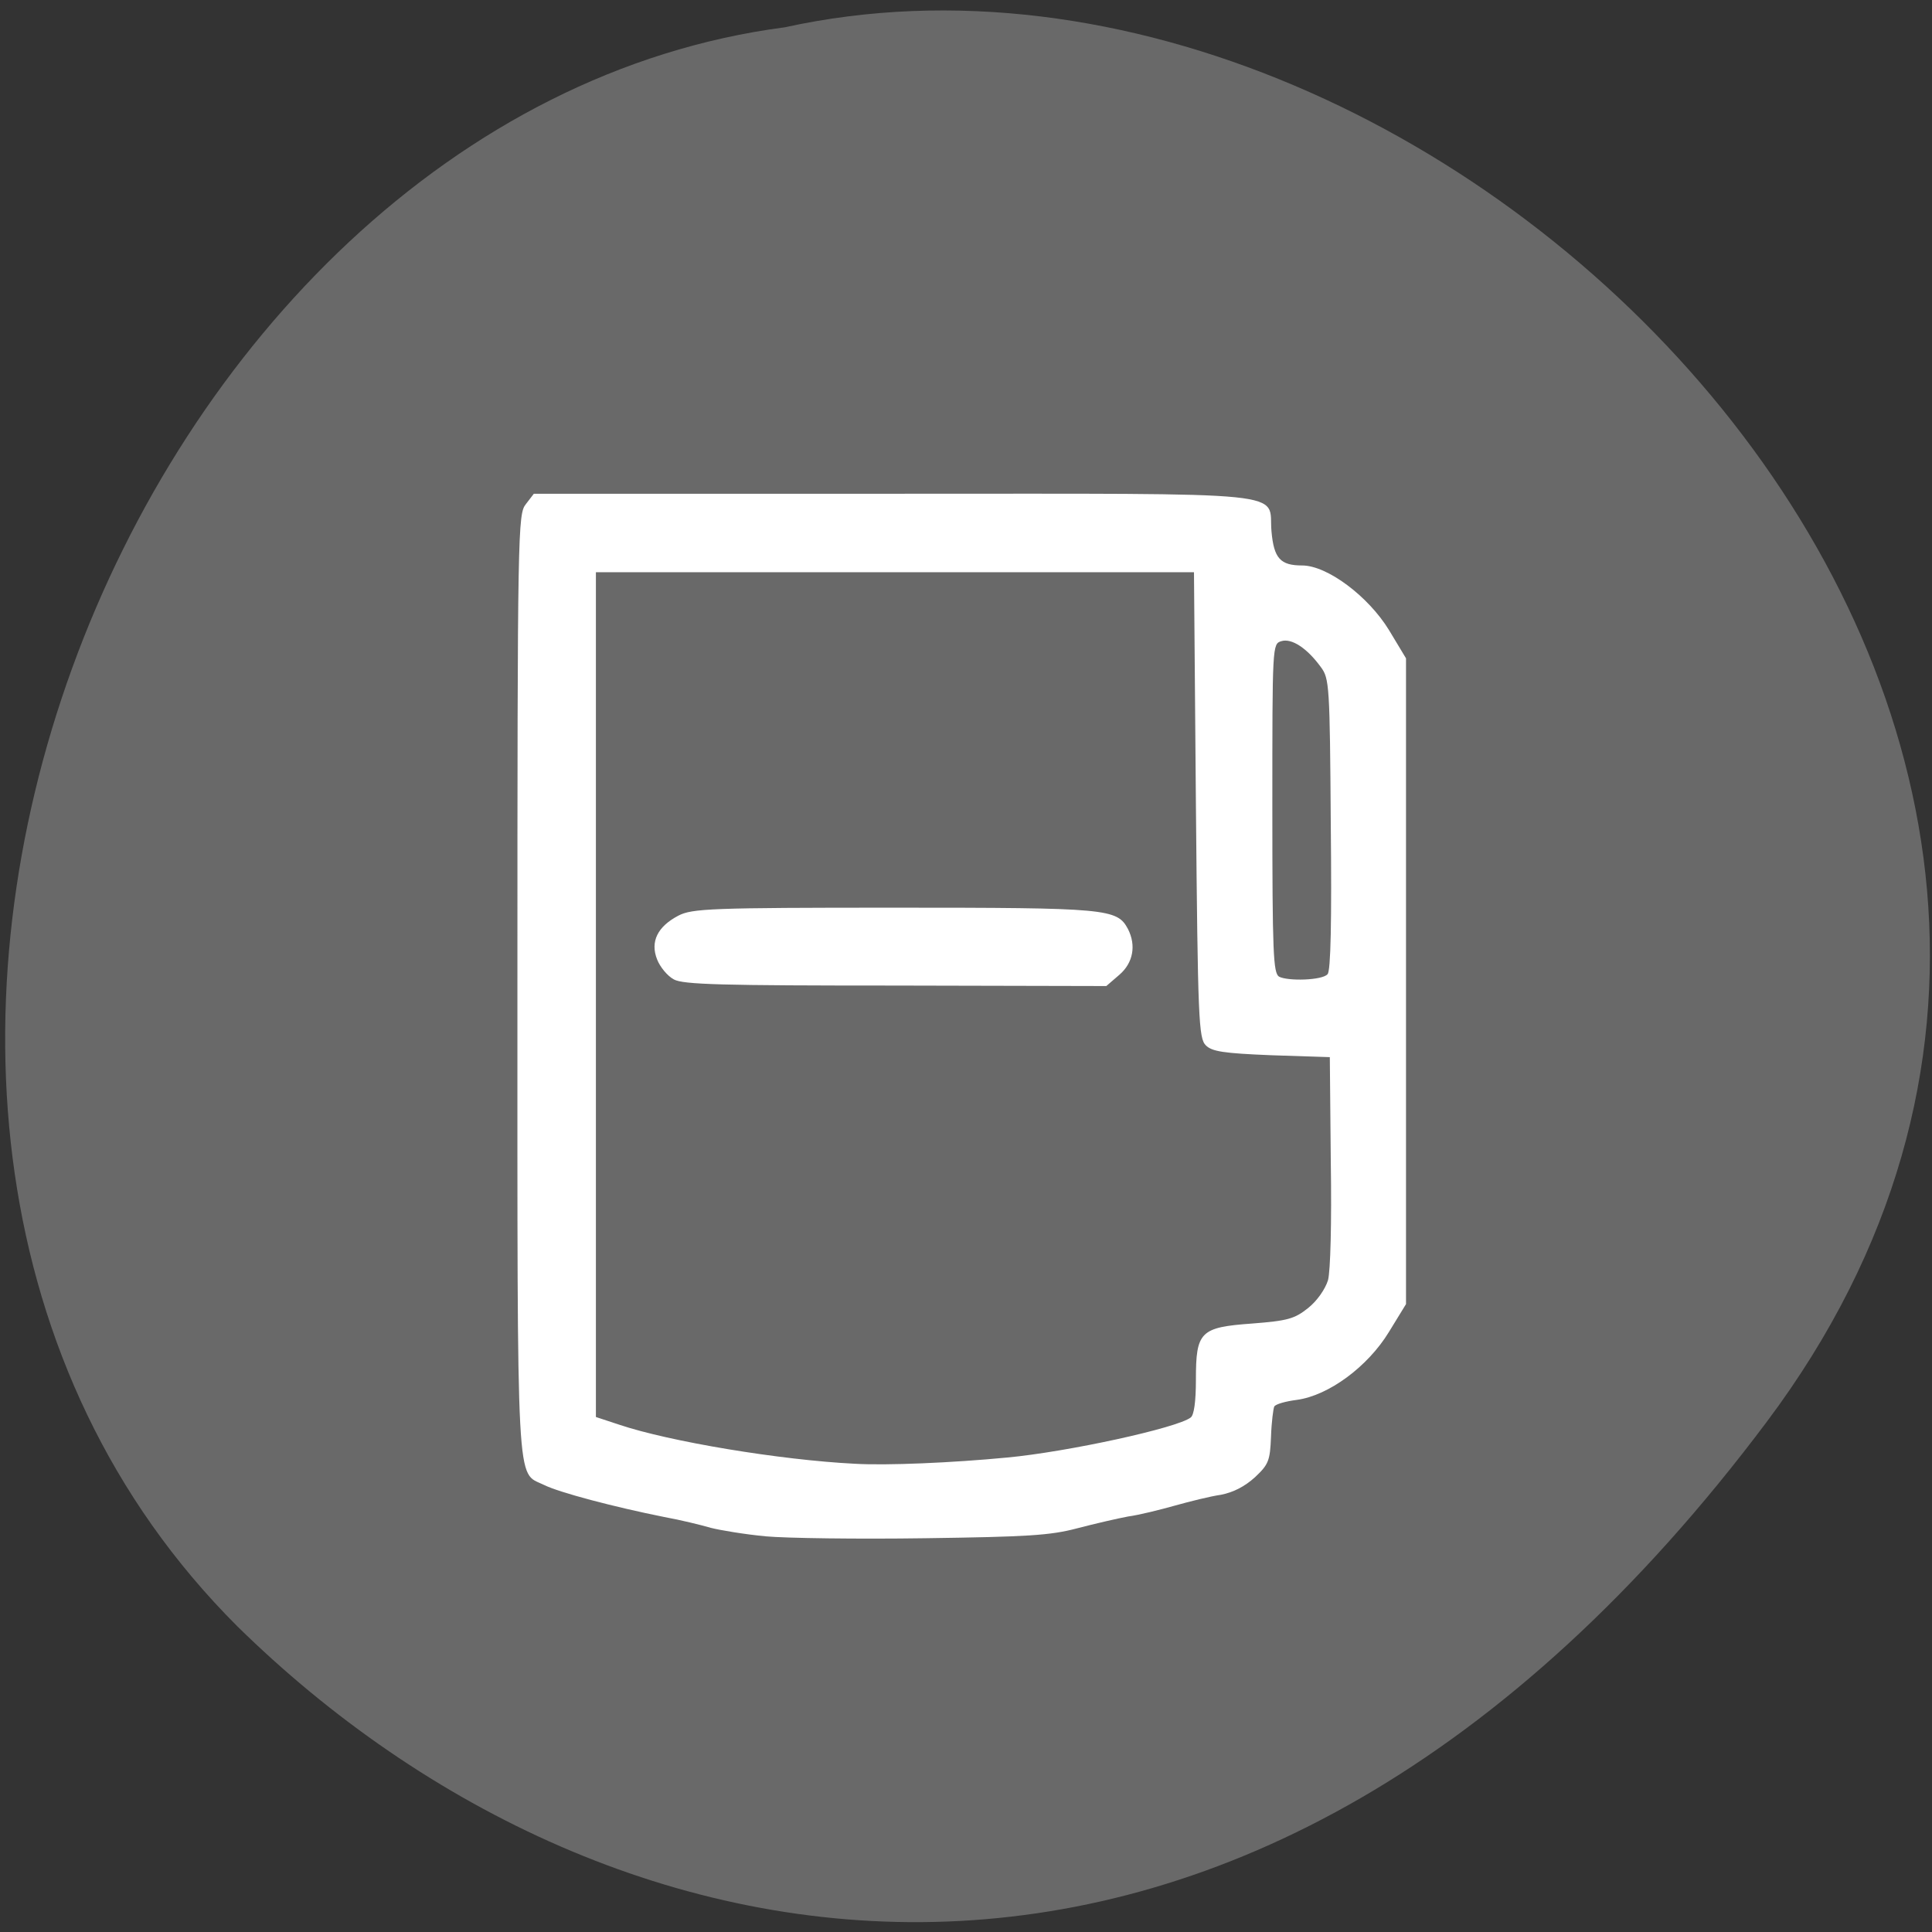 <svg xmlns="http://www.w3.org/2000/svg" viewBox="0 0 16 16"><rect x="0" y="0" width="16" height="16" fill="#333333" stroke="none"/><path d="m 14.633 11.773 c 4.305 -5.746 -2.582 -12.766 -8.133 -11.547 c -5.465 0.715 -8.762 9.02 -4.535 13.242 c 3.09 3.035 8.363 4.051 12.668 -1.695" fill="#696969"/><path d="m 6.34 12.723 c -0.172 -0.016 -0.379 -0.051 -0.453 -0.07 c -0.078 -0.023 -0.254 -0.066 -0.387 -0.09 c -0.41 -0.082 -0.871 -0.203 -0.996 -0.266 c -0.23 -0.113 -0.219 0.133 -0.219 -4.145 c 0 -3.777 0.004 -3.895 0.07 -3.977 l 0.066 -0.086 h 2.988 c 3.387 0 3.09 -0.027 3.121 0.313 c 0.02 0.223 0.074 0.281 0.254 0.281 c 0.207 0 0.547 0.254 0.719 0.535 l 0.141 0.234 v 5.348 l -0.141 0.23 c -0.176 0.289 -0.5 0.527 -0.762 0.563 c -0.094 0.012 -0.176 0.035 -0.188 0.055 c -0.008 0.016 -0.023 0.129 -0.027 0.25 c -0.008 0.199 -0.02 0.23 -0.133 0.336 c -0.086 0.078 -0.18 0.125 -0.281 0.145 c -0.086 0.012 -0.258 0.055 -0.383 0.09 c -0.125 0.035 -0.297 0.078 -0.387 0.09 c -0.086 0.016 -0.273 0.059 -0.422 0.098 c -0.223 0.059 -0.41 0.07 -1.262 0.082 c -0.551 0.008 -1.145 0 -1.32 -0.016 m 2 -0.652 c 0.504 -0.047 1.414 -0.246 1.523 -0.332 c 0.027 -0.02 0.043 -0.129 0.043 -0.313 c 0 -0.398 0.035 -0.434 0.465 -0.465 c 0.297 -0.023 0.352 -0.039 0.465 -0.129 c 0.074 -0.059 0.141 -0.156 0.164 -0.23 c 0.02 -0.074 0.031 -0.469 0.023 -0.984 l -0.008 -0.863 l -0.484 -0.016 c -0.398 -0.016 -0.492 -0.031 -0.543 -0.082 c -0.059 -0.059 -0.066 -0.207 -0.082 -1.992 l -0.016 -1.926 h -4.953 v 6.996 l 0.191 0.063 c 0.418 0.141 1.336 0.293 1.949 0.324 c 0.266 0.016 0.813 -0.008 1.262 -0.051 m -2.758 -3.961 c -0.051 -0.027 -0.113 -0.102 -0.137 -0.164 c -0.059 -0.148 0.004 -0.273 0.176 -0.363 c 0.113 -0.059 0.273 -0.066 1.785 -0.066 c 1.77 0 1.848 0.008 1.938 0.176 c 0.07 0.137 0.043 0.281 -0.07 0.379 l -0.109 0.094 l -1.746 -0.004 c -1.438 0 -1.758 -0.008 -1.836 -0.051 m 5.414 -0.043 c 0.027 -0.023 0.035 -0.445 0.027 -1.238 c -0.008 -1.156 -0.012 -1.211 -0.082 -1.305 c -0.113 -0.156 -0.242 -0.242 -0.328 -0.215 c -0.074 0.023 -0.074 0.031 -0.074 1.383 c 0 1.207 0.008 1.363 0.055 1.395 c 0.074 0.039 0.359 0.031 0.402 -0.02" fill="#fff"/></svg>